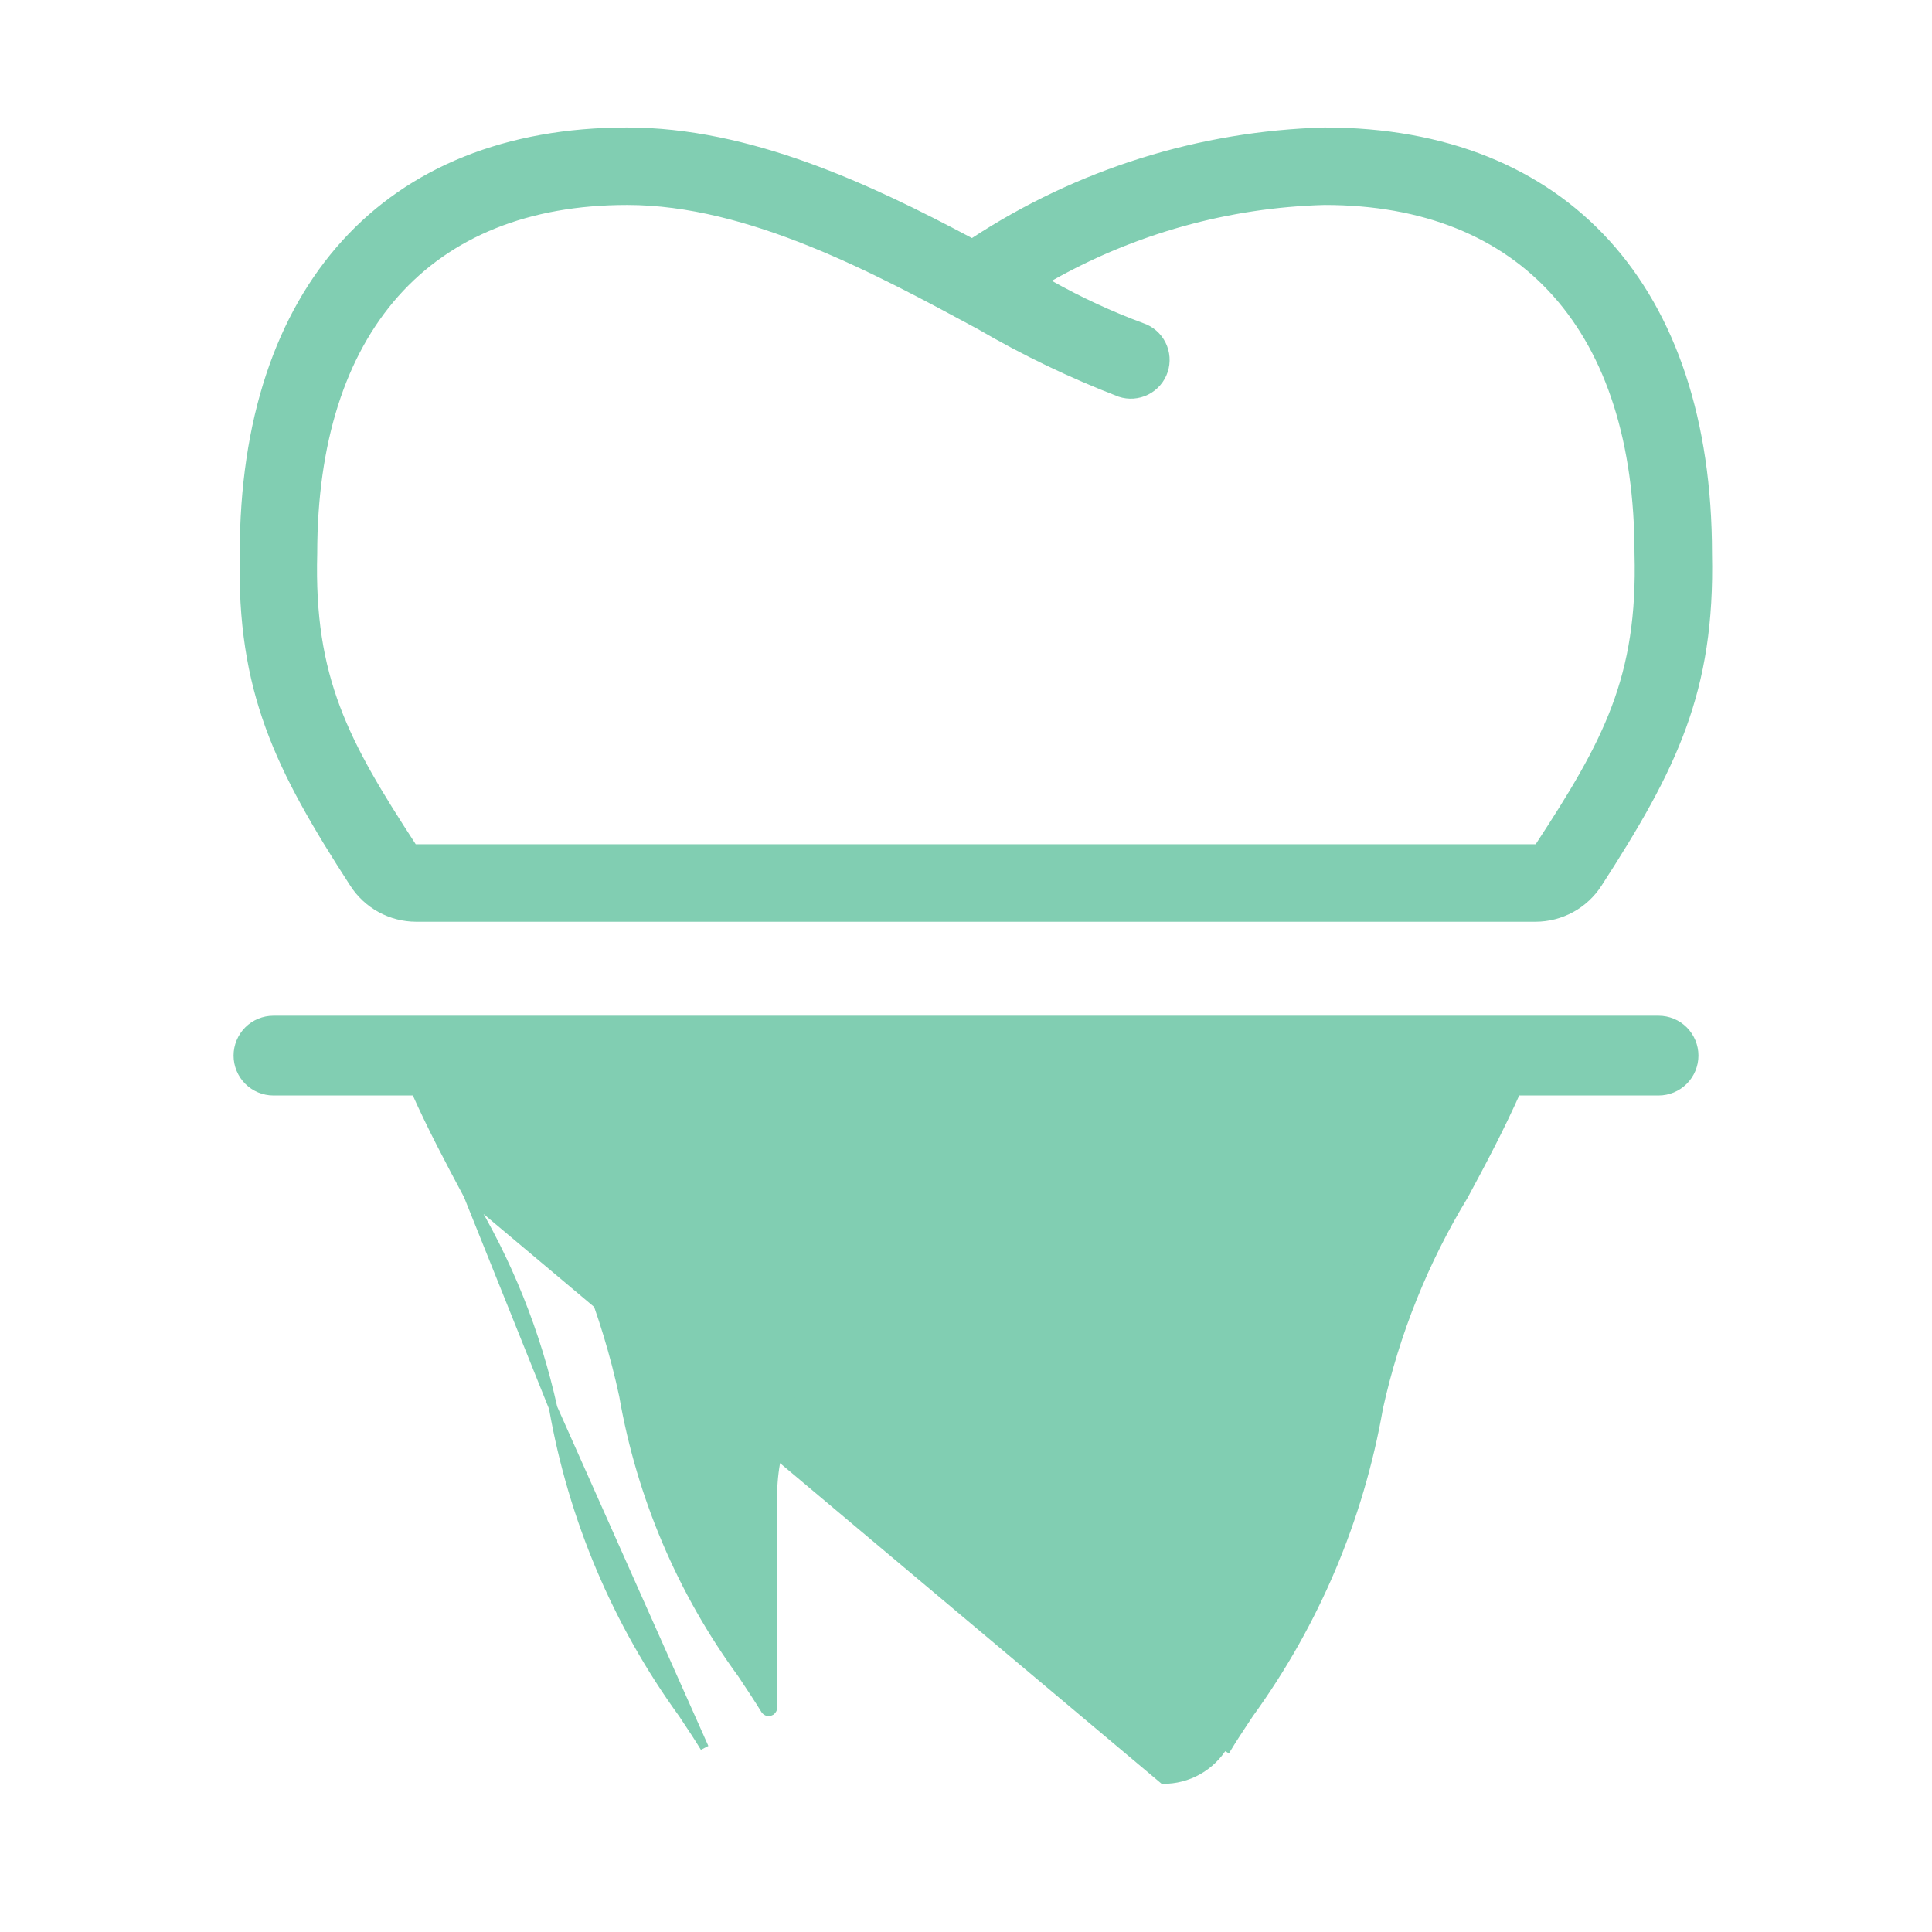 <svg width="46" height="46" viewBox="0 0 46 46" fill="none" xmlns="http://www.w3.org/2000/svg">
<g id="Frame">
<g id="Group">
<path id="Vector" d="M11.138 28.459L11.138 28.459C10.71 27.658 10.276 26.841 9.894 25.983H6.511C6.285 25.983 6.069 25.893 5.91 25.734C5.751 25.575 5.661 25.358 5.661 25.133C5.661 24.908 5.751 24.692 5.91 24.532C6.069 24.373 6.285 24.284 6.511 24.284H9.383H10.961H17.004H28.996H35.04H36.617H39.489C39.715 24.284 39.931 24.373 40.09 24.532C40.249 24.692 40.339 24.908 40.339 25.133C40.339 25.358 40.249 25.575 40.09 25.734C39.931 25.893 39.715 25.983 39.489 25.983H36.107C35.725 26.841 35.295 27.657 34.861 28.46L34.859 28.464L34.859 28.464C33.909 30.027 33.223 31.735 32.829 33.521C32.369 36.152 31.315 38.644 29.747 40.806L29.635 40.975C29.484 41.204 29.345 41.414 29.226 41.611C29.226 41.611 29.226 41.611 29.226 41.611L29.14 41.56C28.99 41.809 28.778 42.014 28.525 42.157C28.272 42.299 27.986 42.373 27.695 42.372L11.138 28.459ZM11.138 28.459L11.14 28.464M11.138 28.459L11.14 28.464M11.14 28.464C12.091 30.027 12.777 31.735 13.17 33.521M11.14 28.464L13.17 33.521M13.17 33.521C13.63 36.153 14.684 38.644 16.253 40.806L16.299 40.876C16.477 41.143 16.638 41.386 16.774 41.611L13.17 33.521ZM31.157 33.233L31.157 33.233L31.157 33.236C30.739 35.631 29.775 37.897 28.339 39.858L28.339 39.858L28.337 39.862C28.129 40.173 27.939 40.459 27.778 40.721C27.765 40.736 27.749 40.747 27.731 40.754C27.712 40.76 27.69 40.761 27.671 40.755C27.651 40.749 27.633 40.738 27.62 40.722C27.608 40.707 27.6 40.689 27.597 40.67V35.626C27.597 34.407 27.113 33.238 26.251 32.376C25.389 31.514 24.219 31.029 23 31.029C21.781 31.029 20.612 31.514 19.749 32.376C18.887 33.238 18.403 34.407 18.403 35.626V40.67C18.401 40.69 18.393 40.708 18.38 40.723C18.367 40.739 18.349 40.751 18.329 40.756C18.31 40.762 18.288 40.762 18.269 40.755C18.25 40.749 18.234 40.737 18.222 40.722C18.063 40.463 17.877 40.182 17.674 39.877L17.673 39.876L17.664 39.863L17.664 39.863L17.662 39.859C16.226 37.898 15.261 35.632 14.843 33.237L14.844 33.237L14.843 33.233C14.42 31.266 13.674 29.382 12.634 27.658C12.334 27.096 12.041 26.542 11.769 25.983H17.004L28.996 25.983H34.232C33.954 26.546 33.665 27.105 33.366 27.657C32.326 29.381 31.58 31.265 31.157 33.233Z" fill="#81CEB2" stroke="#81CEB2" stroke-width="0.2"/>
</g>
<g id="Group_2">
<g id="Vector_2">
<path fill-rule="evenodd" clip-rule="evenodd" d="M12.165 21.946H9.905C9.593 21.945 9.286 21.866 9.013 21.716C8.739 21.566 8.508 21.35 8.339 21.087C6.551 18.324 5.635 16.472 5.708 13.182C5.708 6.828 9.156 3.035 14.932 3.035C17.865 3.035 20.724 4.383 23.142 5.668C25.643 4.029 28.549 3.118 31.537 3.035C37.314 3.035 40.762 6.828 40.762 13.182C40.834 16.472 39.918 18.323 38.132 21.087C37.963 21.35 37.731 21.566 37.457 21.716C37.183 21.866 36.876 21.945 36.564 21.946H34.304H32.459H14.01H12.165ZM23.274 7.831C20.841 6.516 17.815 4.88 14.932 4.88C10.242 4.88 7.553 7.906 7.553 13.182C7.474 16.124 8.292 17.636 9.898 20.101H36.564C38.175 17.637 38.996 16.125 38.917 13.182C38.917 7.906 36.227 4.88 31.537 4.88C29.257 4.942 27.027 5.563 25.043 6.686C25.74 7.078 26.466 7.415 27.216 7.693C27.448 7.77 27.641 7.936 27.75 8.155C27.86 8.374 27.878 8.628 27.801 8.86C27.724 9.093 27.557 9.285 27.338 9.395C27.119 9.504 26.866 9.523 26.633 9.445C25.473 8.998 24.35 8.459 23.276 7.832L23.274 7.831Z" fill="#81CEB2"/>
</g>
</g>
</g>
</svg>
